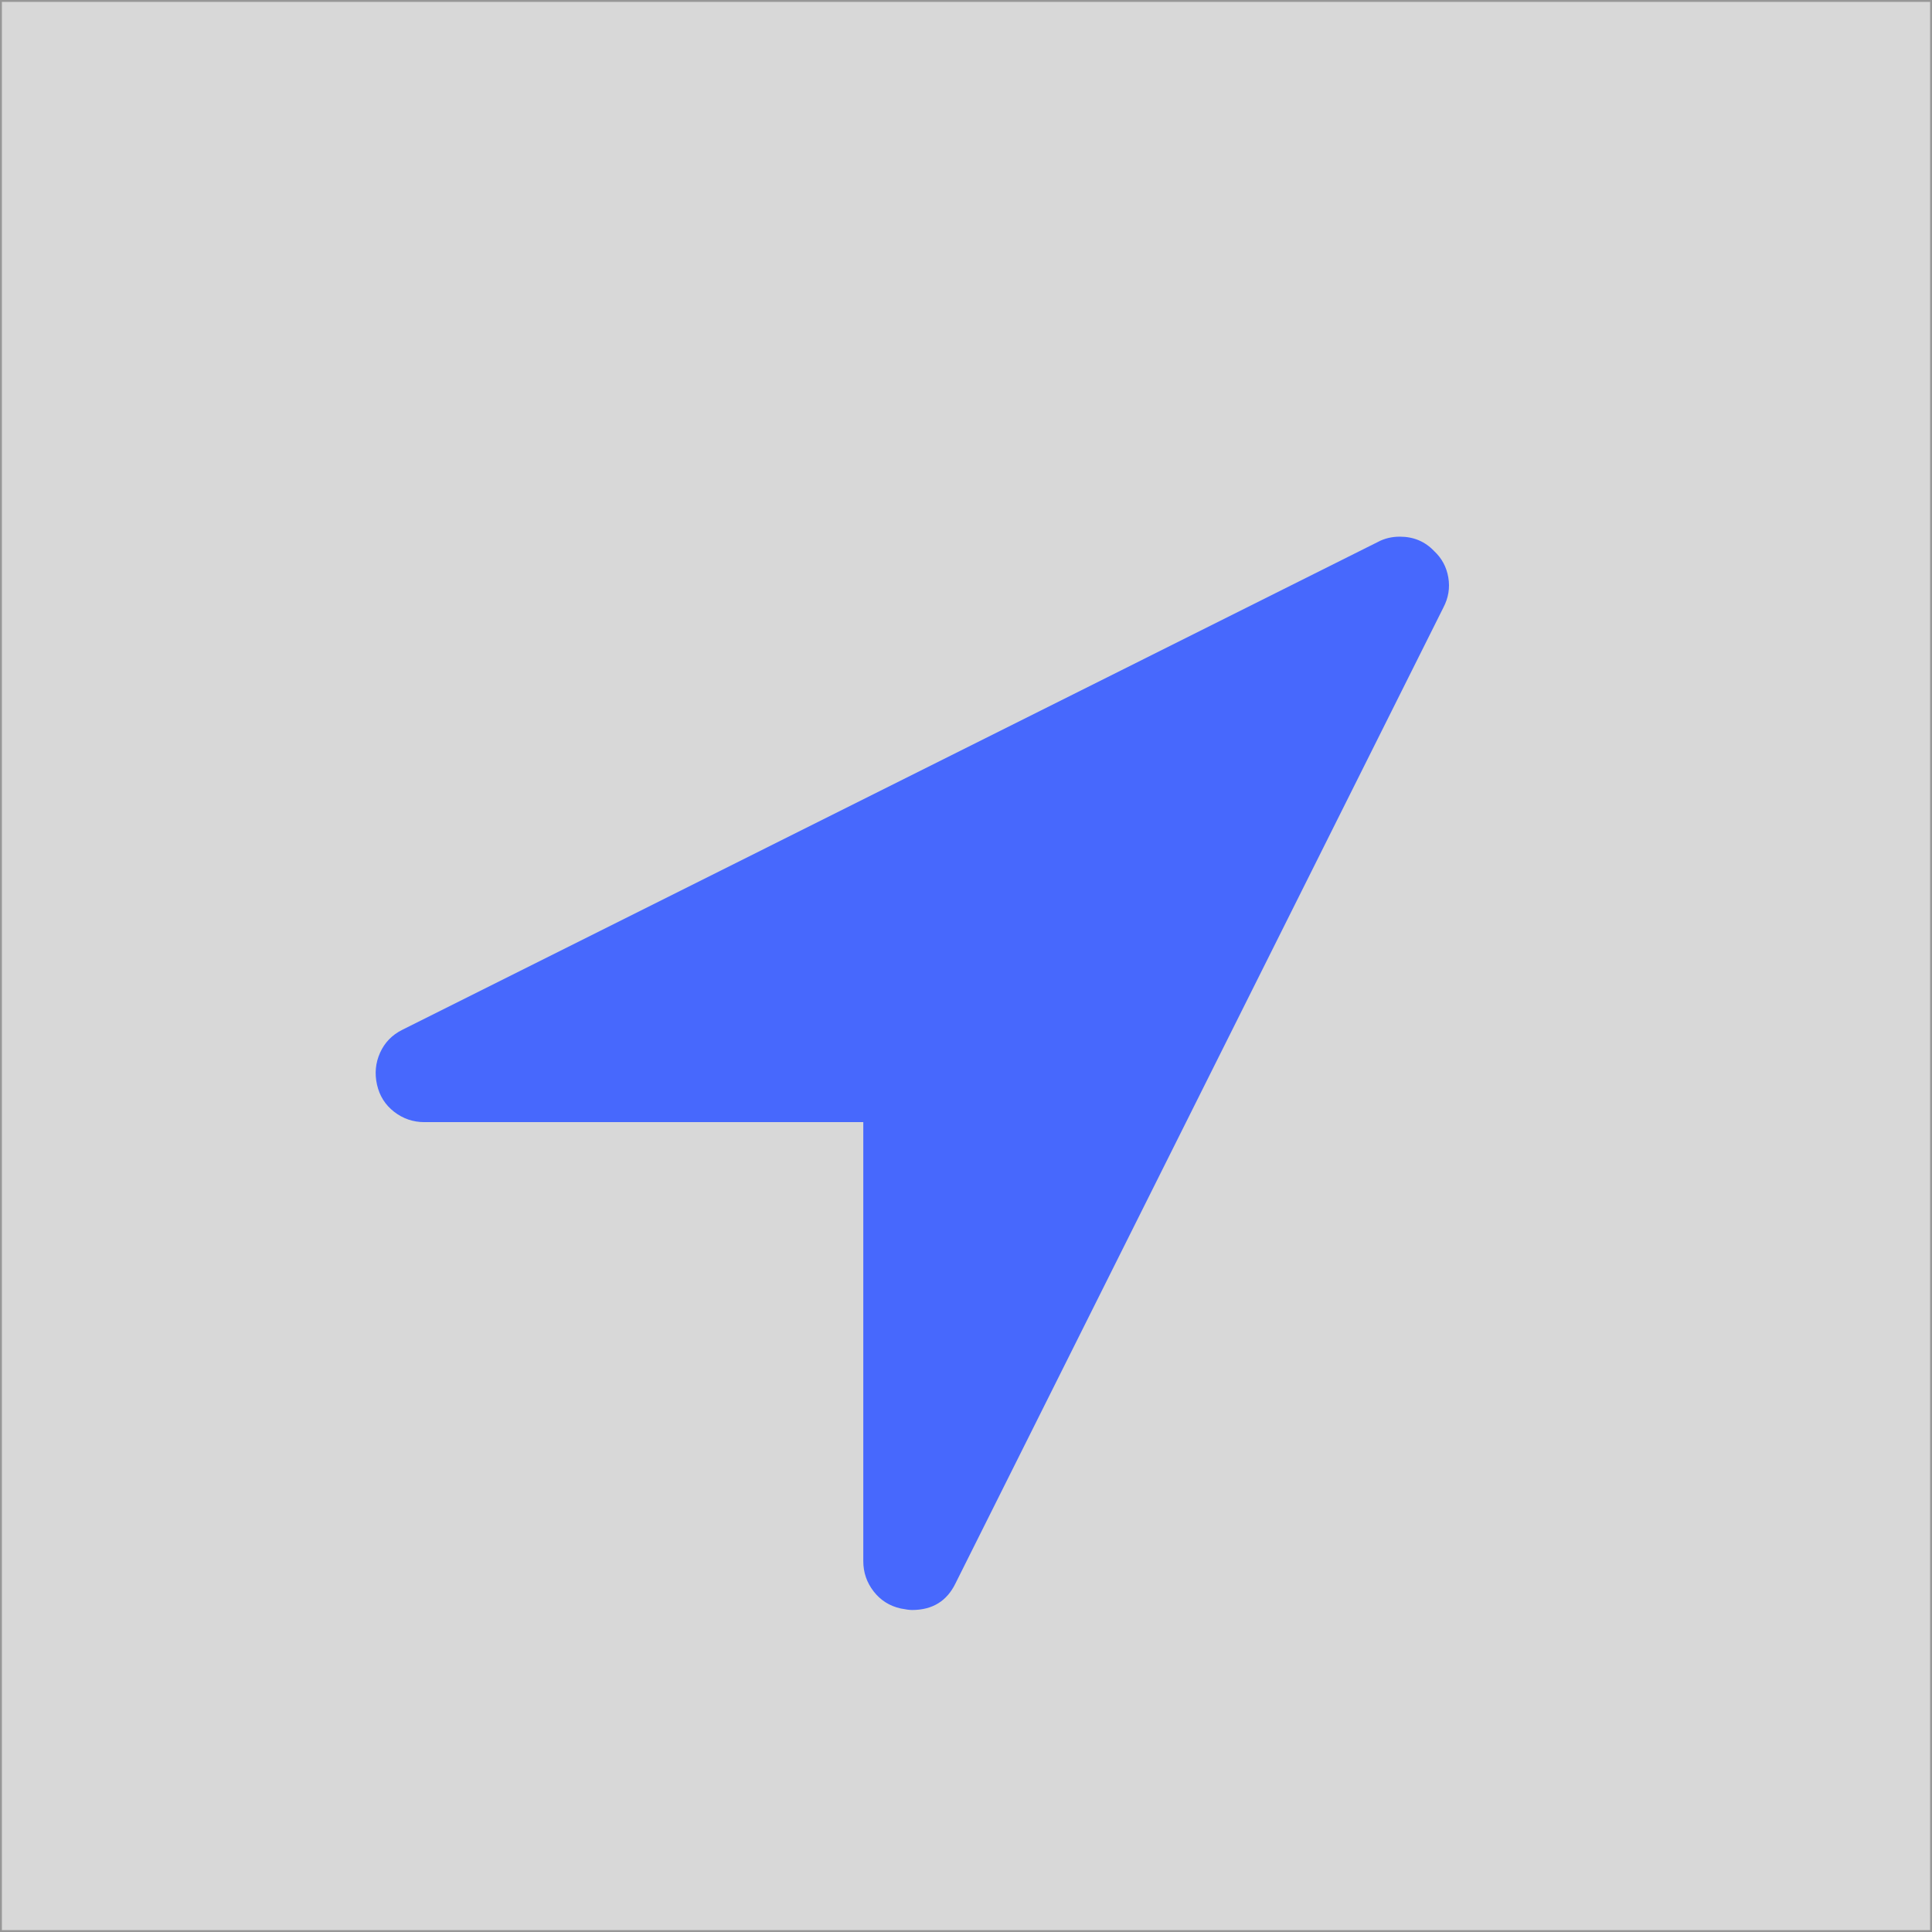 <?xml version="1.0" encoding="UTF-8"?>
<svg width="1024px" height="1024px" viewBox="0 0 1024 1024" version="1.1" xmlns="http://www.w3.org/2000/svg" xmlns:xlink="http://www.w3.org/1999/xlink">
    <title>logo</title>
    <g id="Page-1" stroke="none" stroke-width="1" fill="none" fill-rule="evenodd">
        <g id="logo">
            <rect id="Rectangle" stroke="#979797" fill="#D8D8D8" x="0.5" y="0.5" width="1023" height="1023"></rect>
            <path d="M767.636,306.065 C766.697,300.538 764.198,295.894 760.161,292.12 C755.313,287.009 749.256,284.444 741.981,284.444 C737.673,284.444 733.769,285.381 730.264,287.271 L213.167,545.854 C207.774,548.552 203.874,552.583 201.448,557.972 C199.024,563.363 198.488,569.022 199.83,574.94 C201.176,580.867 204.21,585.641 208.919,589.294 C213.631,592.925 218.951,594.748 224.876,594.748 L457.563,594.748 L457.563,827.473 C457.563,833.405 459.384,838.722 463.017,843.439 C466.657,848.151 471.438,851.188 477.362,852.53 C480.055,853.057 482.079,853.333 483.423,853.333 C494.194,853.333 501.874,848.621 506.45,839.187 L765.013,322.022 C767.704,316.907 768.572,311.587 767.636,306.065 Z" id="Path" fill="#4768FD" fill-rule="nonzero"></path>
        </g>
    </g>
</svg>
